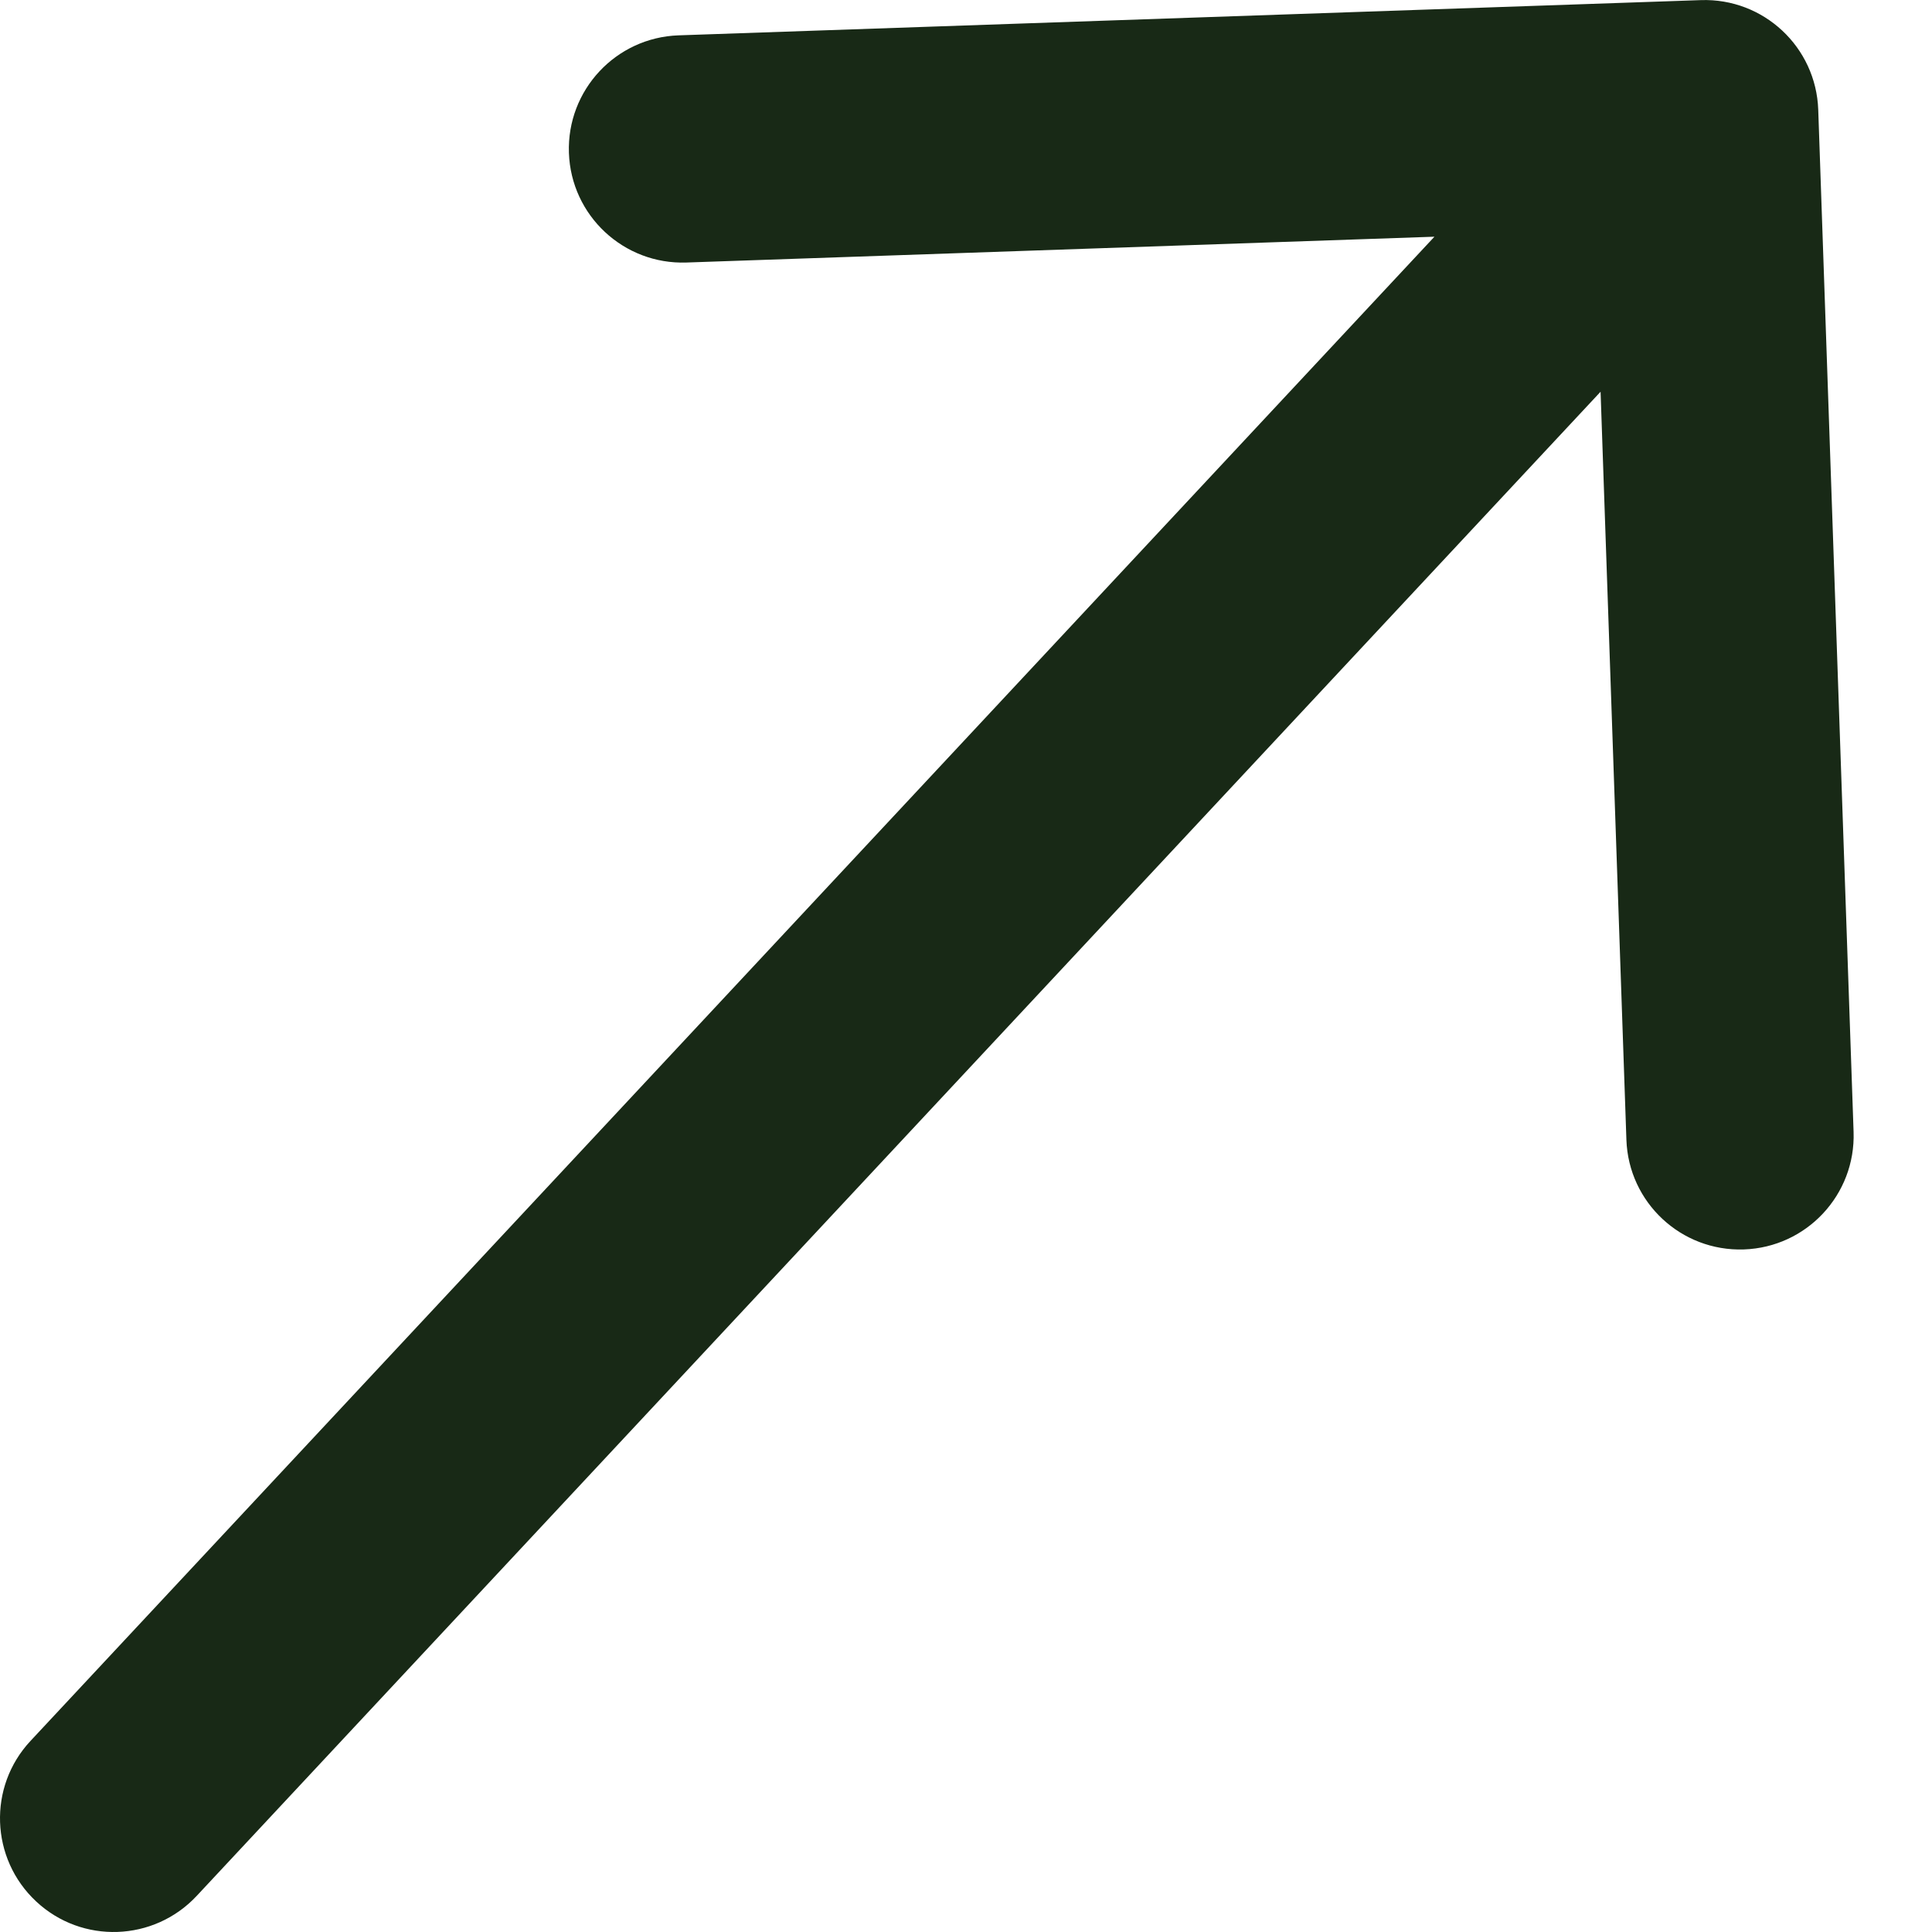 <svg width="17" height="17" viewBox="0 0 17 17" fill="none" xmlns="http://www.w3.org/2000/svg">
<path d="M0.269 15.318C-0.108 15.721 -0.086 16.354 0.318 16.731C0.721 17.108 1.354 17.086 1.731 16.682L0.269 15.318ZM15.999 0.966C15.98 0.414 15.518 -0.018 14.966 0.001L5.971 0.311C5.419 0.33 4.987 0.793 5.006 1.345C5.025 1.897 5.488 2.329 6.04 2.31L14.035 2.034L14.311 10.029C14.33 10.581 14.793 11.013 15.345 10.994C15.897 10.975 16.329 10.512 16.31 9.96L15.999 0.966ZM1.731 16.682L15.731 1.682L14.269 0.318L0.269 15.318L1.731 16.682Z" fill="#182916"/>
</svg>
